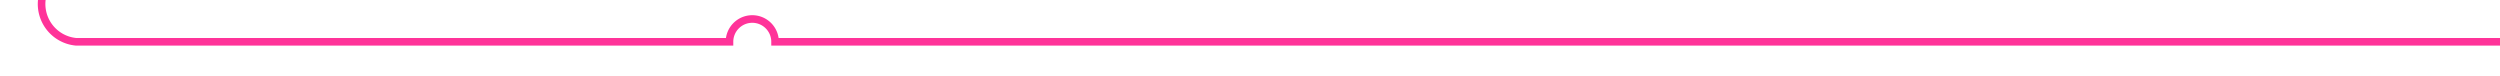﻿<?xml version="1.0" encoding="utf-8"?>
<svg version="1.1" xmlns:xlink="http://www.w3.org/1999/xlink" width="329px" height="10px" preserveAspectRatio="xMinYMid meet" viewBox="3283 2440  329 8" xmlns="http://www.w3.org/2000/svg">
  <path d="M 2815 1963.5  L 3252 1963.5  A 3 3 0 0 1 3255 1960.5 A 3 3 0 0 1 3258 1963.5 L 3283 1963.5  A 5 5 0 0 1 3288.5 1968 L 3288.5 2037  A 3 3 0 0 1 3291.5 2040 A 3 3 0 0 1 3288.5 2043 L 3288.5 2439  A 5 5 0 0 0 3293 2444.5 L 3379 2444.5  A 3 3 0 0 1 3382 2441.5 A 3 3 0 0 1 3385 2444.5 L 3612 2444.5  " stroke-width="1" stroke="#ff3399" fill="none" />
  <path d="M 2817 1960.5  A 3 3 0 0 0 2814 1963.5 A 3 3 0 0 0 2817 1966.5 A 3 3 0 0 0 2820 1963.5 A 3 3 0 0 0 2817 1960.5 Z " fill-rule="nonzero" fill="#ff3399" stroke="none" />
</svg>